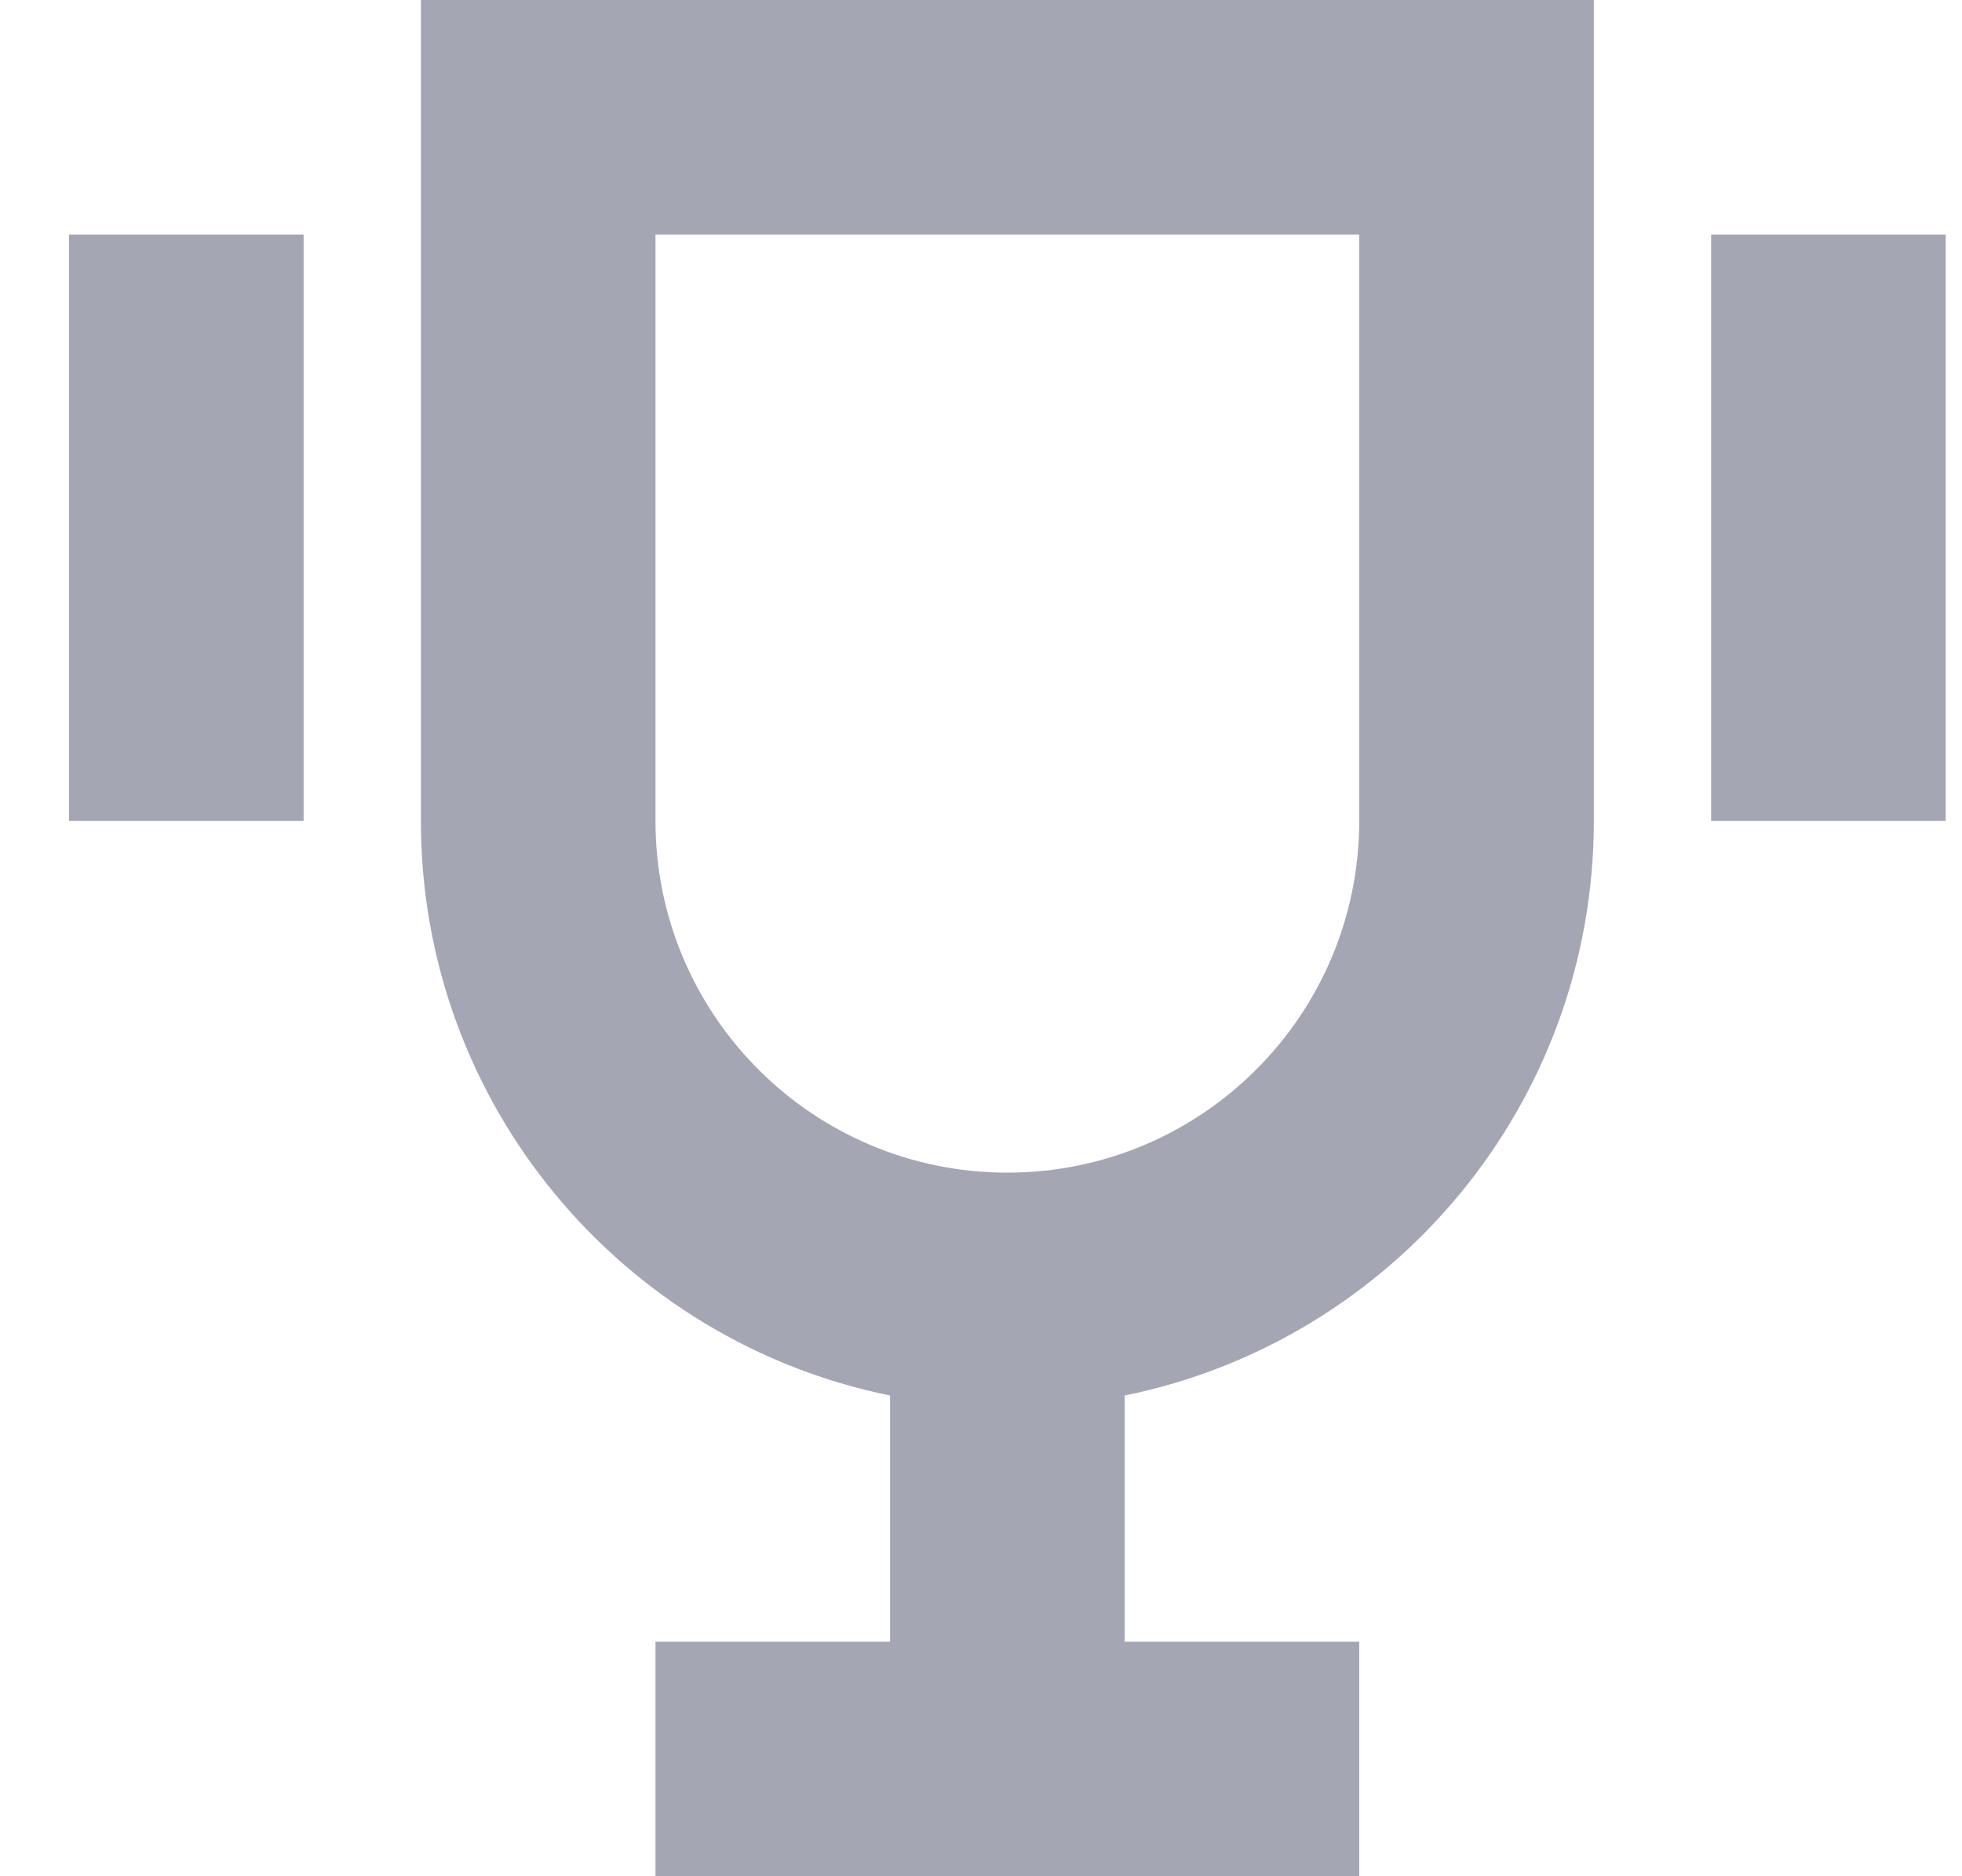 <svg width="23" height="22" viewBox="0 0 23 22" fill="none" xmlns="http://www.w3.org/2000/svg">
<path fill-rule="evenodd" clip-rule="evenodd" d="M13.184 16.363C16.322 15.726 18.684 12.951 18.684 9.625V0H4.934V9.625C4.934 12.951 7.296 15.726 10.434 16.363V19.25H7.684V22H15.934V19.25H13.184V16.363ZM7.684 2.75H15.934V9.625C15.934 11.903 14.087 13.75 11.809 13.75C9.53 13.75 7.684 11.903 7.684 9.625V2.75Z" fill="#A4A6B3"/>
<path d="M20.059 2.75H22.809V9.625H20.059V2.75Z" fill="#A4A6B3"/>
<path d="M3.559 2.75H0.809V9.625H3.559V2.75Z" fill="#A4A6B3"/>
</svg>
